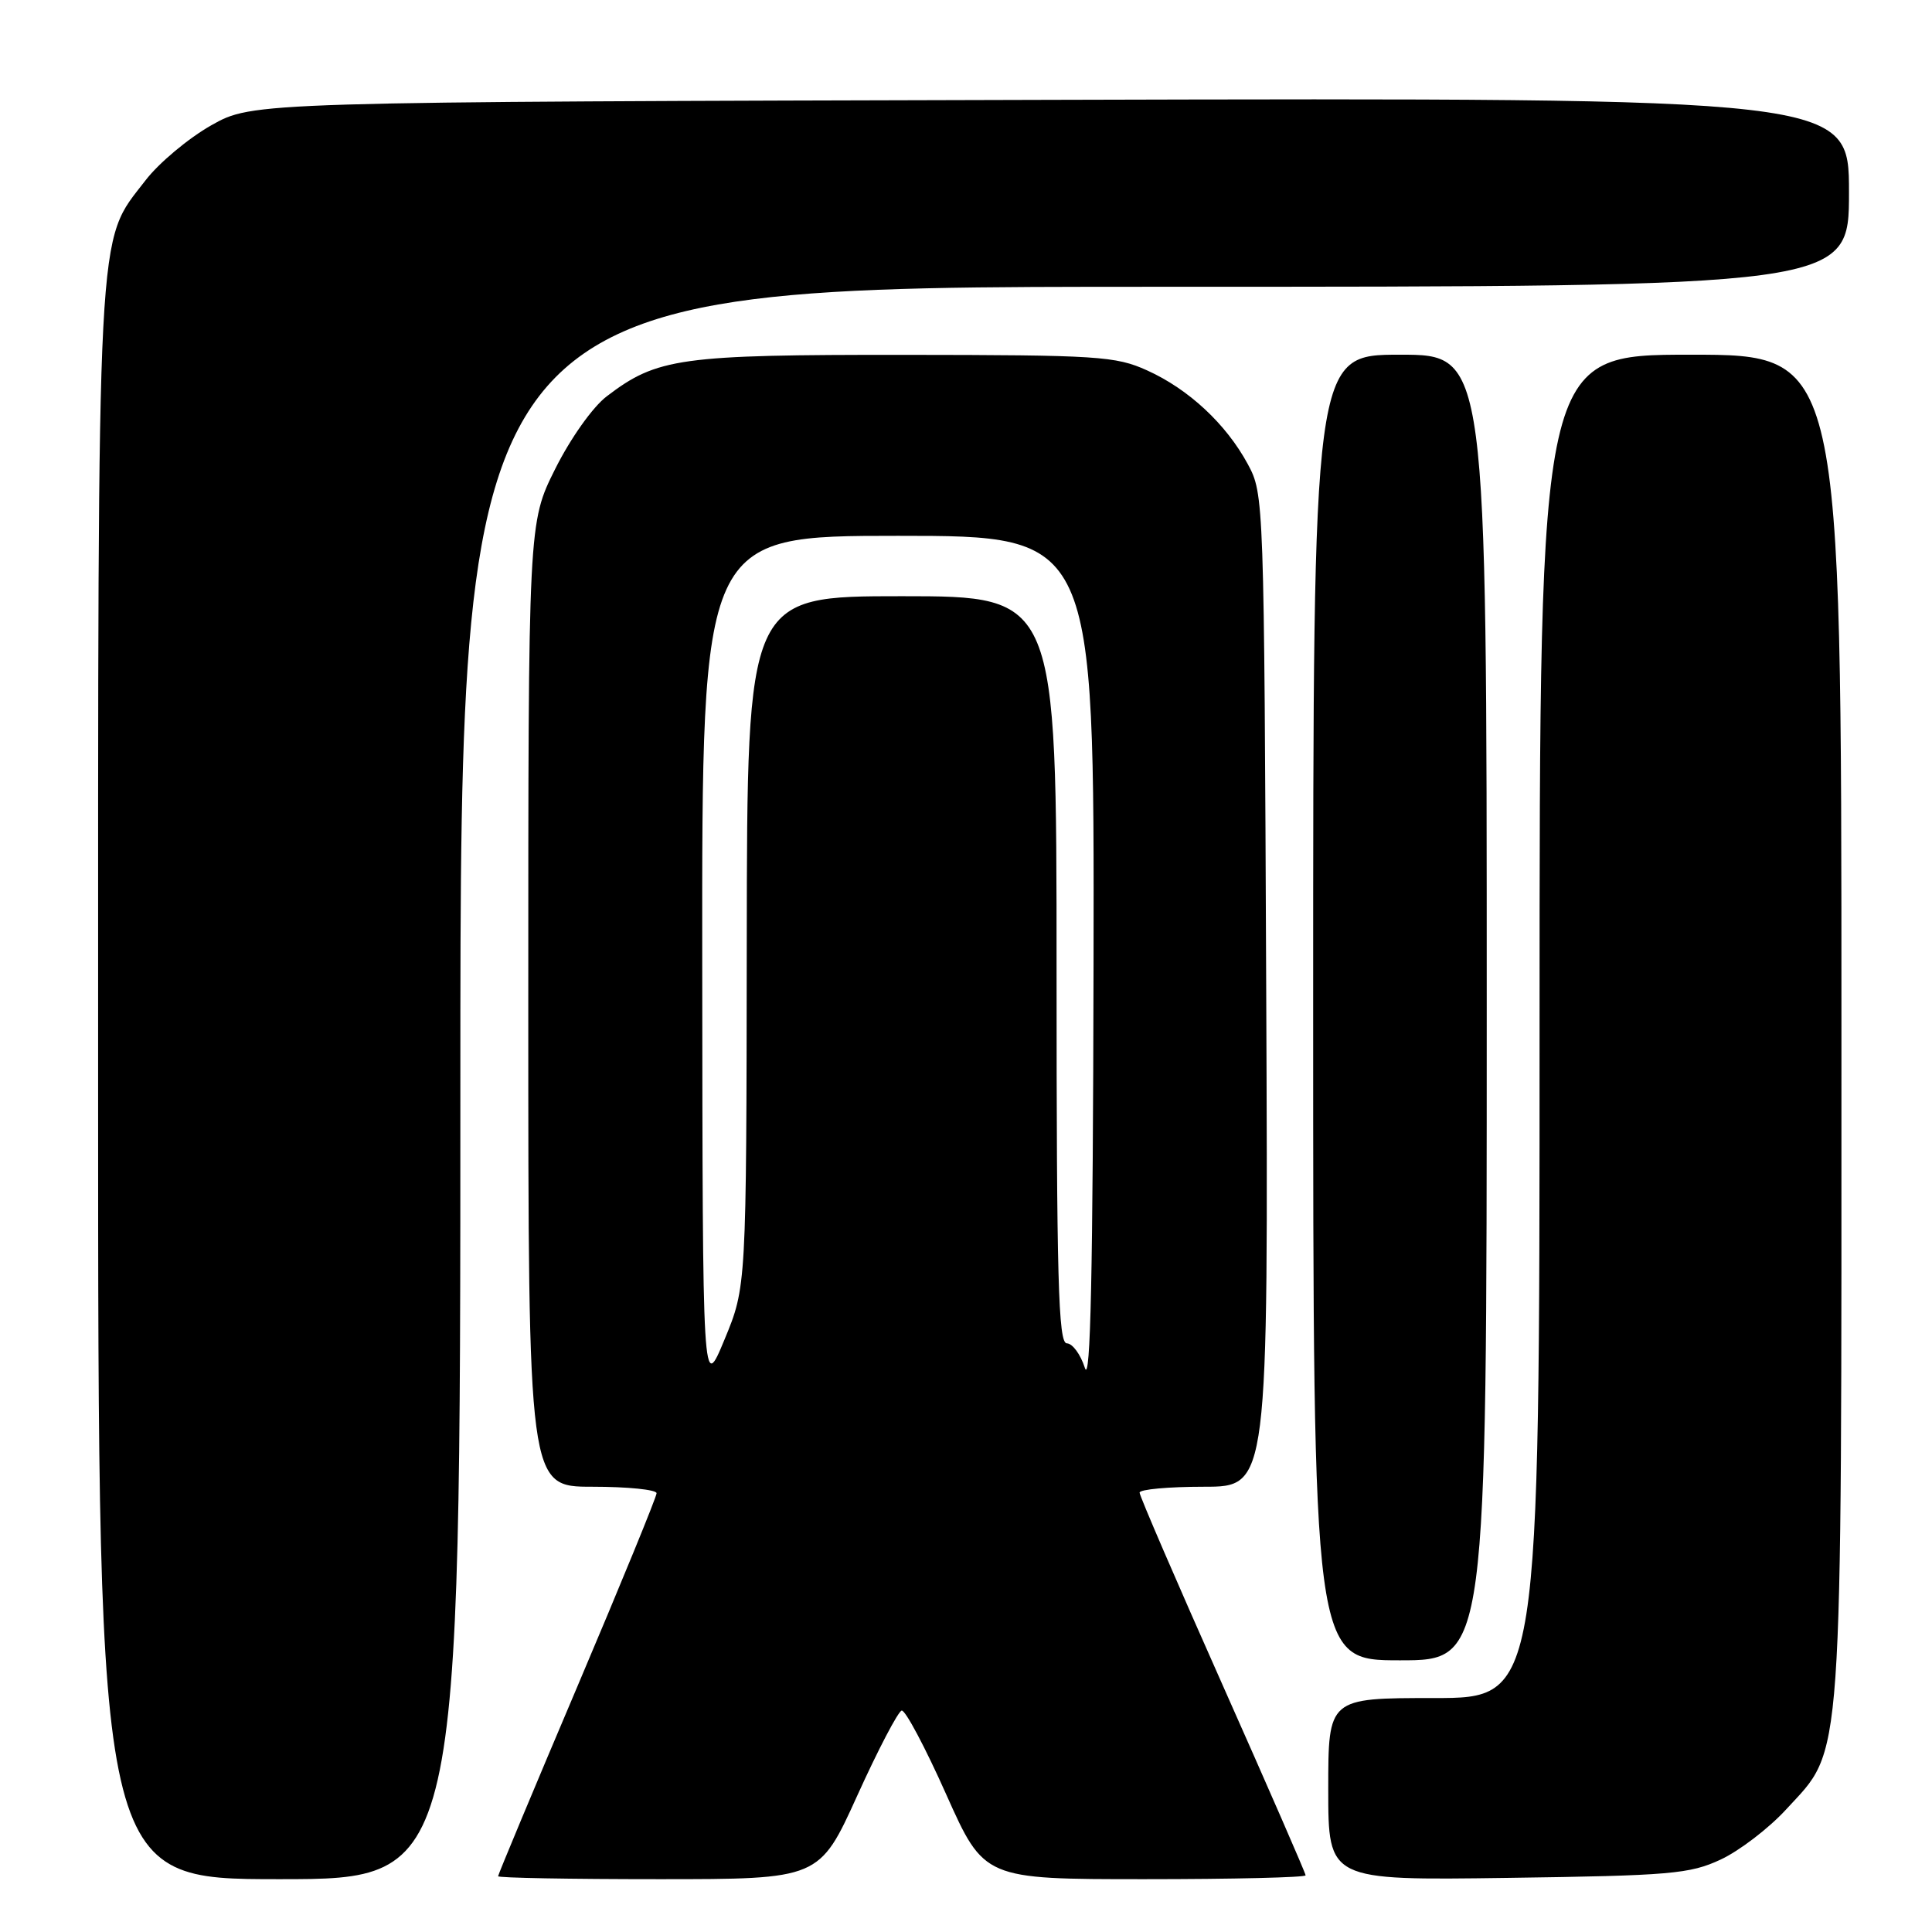 <?xml version="1.0" encoding="UTF-8" standalone="no"?>
<!DOCTYPE svg PUBLIC "-//W3C//DTD SVG 1.1//EN" "http://www.w3.org/Graphics/SVG/1.1/DTD/svg11.dtd" >
<svg xmlns="http://www.w3.org/2000/svg" xmlns:xlink="http://www.w3.org/1999/xlink" version="1.1" viewBox="0 0 256 256">
 <g >
 <path fill="currentColor"
d=" M 61.00 143.50 C 61.00 38.00 61.00 38.00 153.00 38.00 C 245.00 38.00 245.00 38.00 245.00 25.48 C 245.00 12.96 245.00 12.96 139.25 13.23 C 33.50 13.50 33.50 13.50 28.00 16.60 C 24.98 18.31 21.05 21.59 19.28 23.90 C 12.74 32.39 13.00 27.48 13.00 143.68 C 13.00 249.00 13.00 249.00 37.00 249.00 C 61.00 249.00 61.00 249.00 61.00 143.50 Z  M 113.60 237.91 C 116.36 231.82 119.01 226.76 119.48 226.66 C 119.96 226.57 122.61 231.56 125.37 237.75 C 130.40 249.00 130.40 249.00 151.70 249.00 C 163.41 249.00 173.00 248.77 173.00 248.49 C 173.00 248.22 168.05 236.87 162.00 223.27 C 155.95 209.68 151.00 198.21 151.00 197.78 C 151.00 197.35 154.84 197.00 159.53 197.00 C 168.06 197.00 168.06 197.00 167.78 131.25 C 167.50 66.01 167.48 65.47 165.34 61.50 C 162.46 56.18 157.51 51.57 152.00 49.08 C 147.83 47.19 145.49 47.04 119.88 47.02 C 90.06 47.00 87.08 47.41 80.39 52.52 C 78.54 53.93 75.60 58.07 73.57 62.13 C 70.00 69.27 70.00 69.27 70.00 133.13 C 70.00 197.00 70.00 197.00 78.50 197.00 C 83.17 197.00 87.00 197.39 87.00 197.86 C 87.00 198.34 82.28 209.86 76.50 223.48 C 70.72 237.09 66.00 248.40 66.00 248.61 C 66.00 248.83 75.58 249.00 87.29 249.00 C 108.57 249.00 108.57 249.00 113.60 237.91 Z  M 228.00 246.40 C 230.47 245.25 234.38 242.26 236.68 239.75 C 244.31 231.43 244.00 235.85 244.00 135.82 C 244.00 47.00 244.00 47.00 224.00 47.00 C 204.00 47.00 204.00 47.00 204.00 136.00 C 204.00 225.00 204.00 225.00 190.00 225.00 C 176.00 225.00 176.00 225.00 176.00 237.08 C 176.00 249.16 176.00 249.16 199.75 248.83 C 221.36 248.53 223.91 248.31 228.00 246.40 Z  M 197.00 133.50 C 197.00 47.00 197.00 47.00 185.50 47.00 C 174.00 47.00 174.00 47.00 174.00 133.50 C 174.00 220.00 174.00 220.00 185.50 220.00 C 197.00 220.00 197.00 220.00 197.00 133.50 Z  M 93.05 127.75 C 93.00 71.00 93.00 71.00 119.00 71.00 C 145.00 71.00 145.00 71.00 144.90 127.75 C 144.82 168.67 144.50 183.59 143.75 181.25 C 143.18 179.46 142.10 178.00 141.36 178.00 C 140.23 178.00 140.00 169.49 140.00 128.50 C 140.00 79.00 140.00 79.00 119.50 79.00 C 99.00 79.00 99.00 79.00 98.95 124.75 C 98.90 170.50 98.90 170.50 96.00 177.50 C 93.10 184.50 93.10 184.50 93.05 127.75 Z "/>
</g>
</svg>